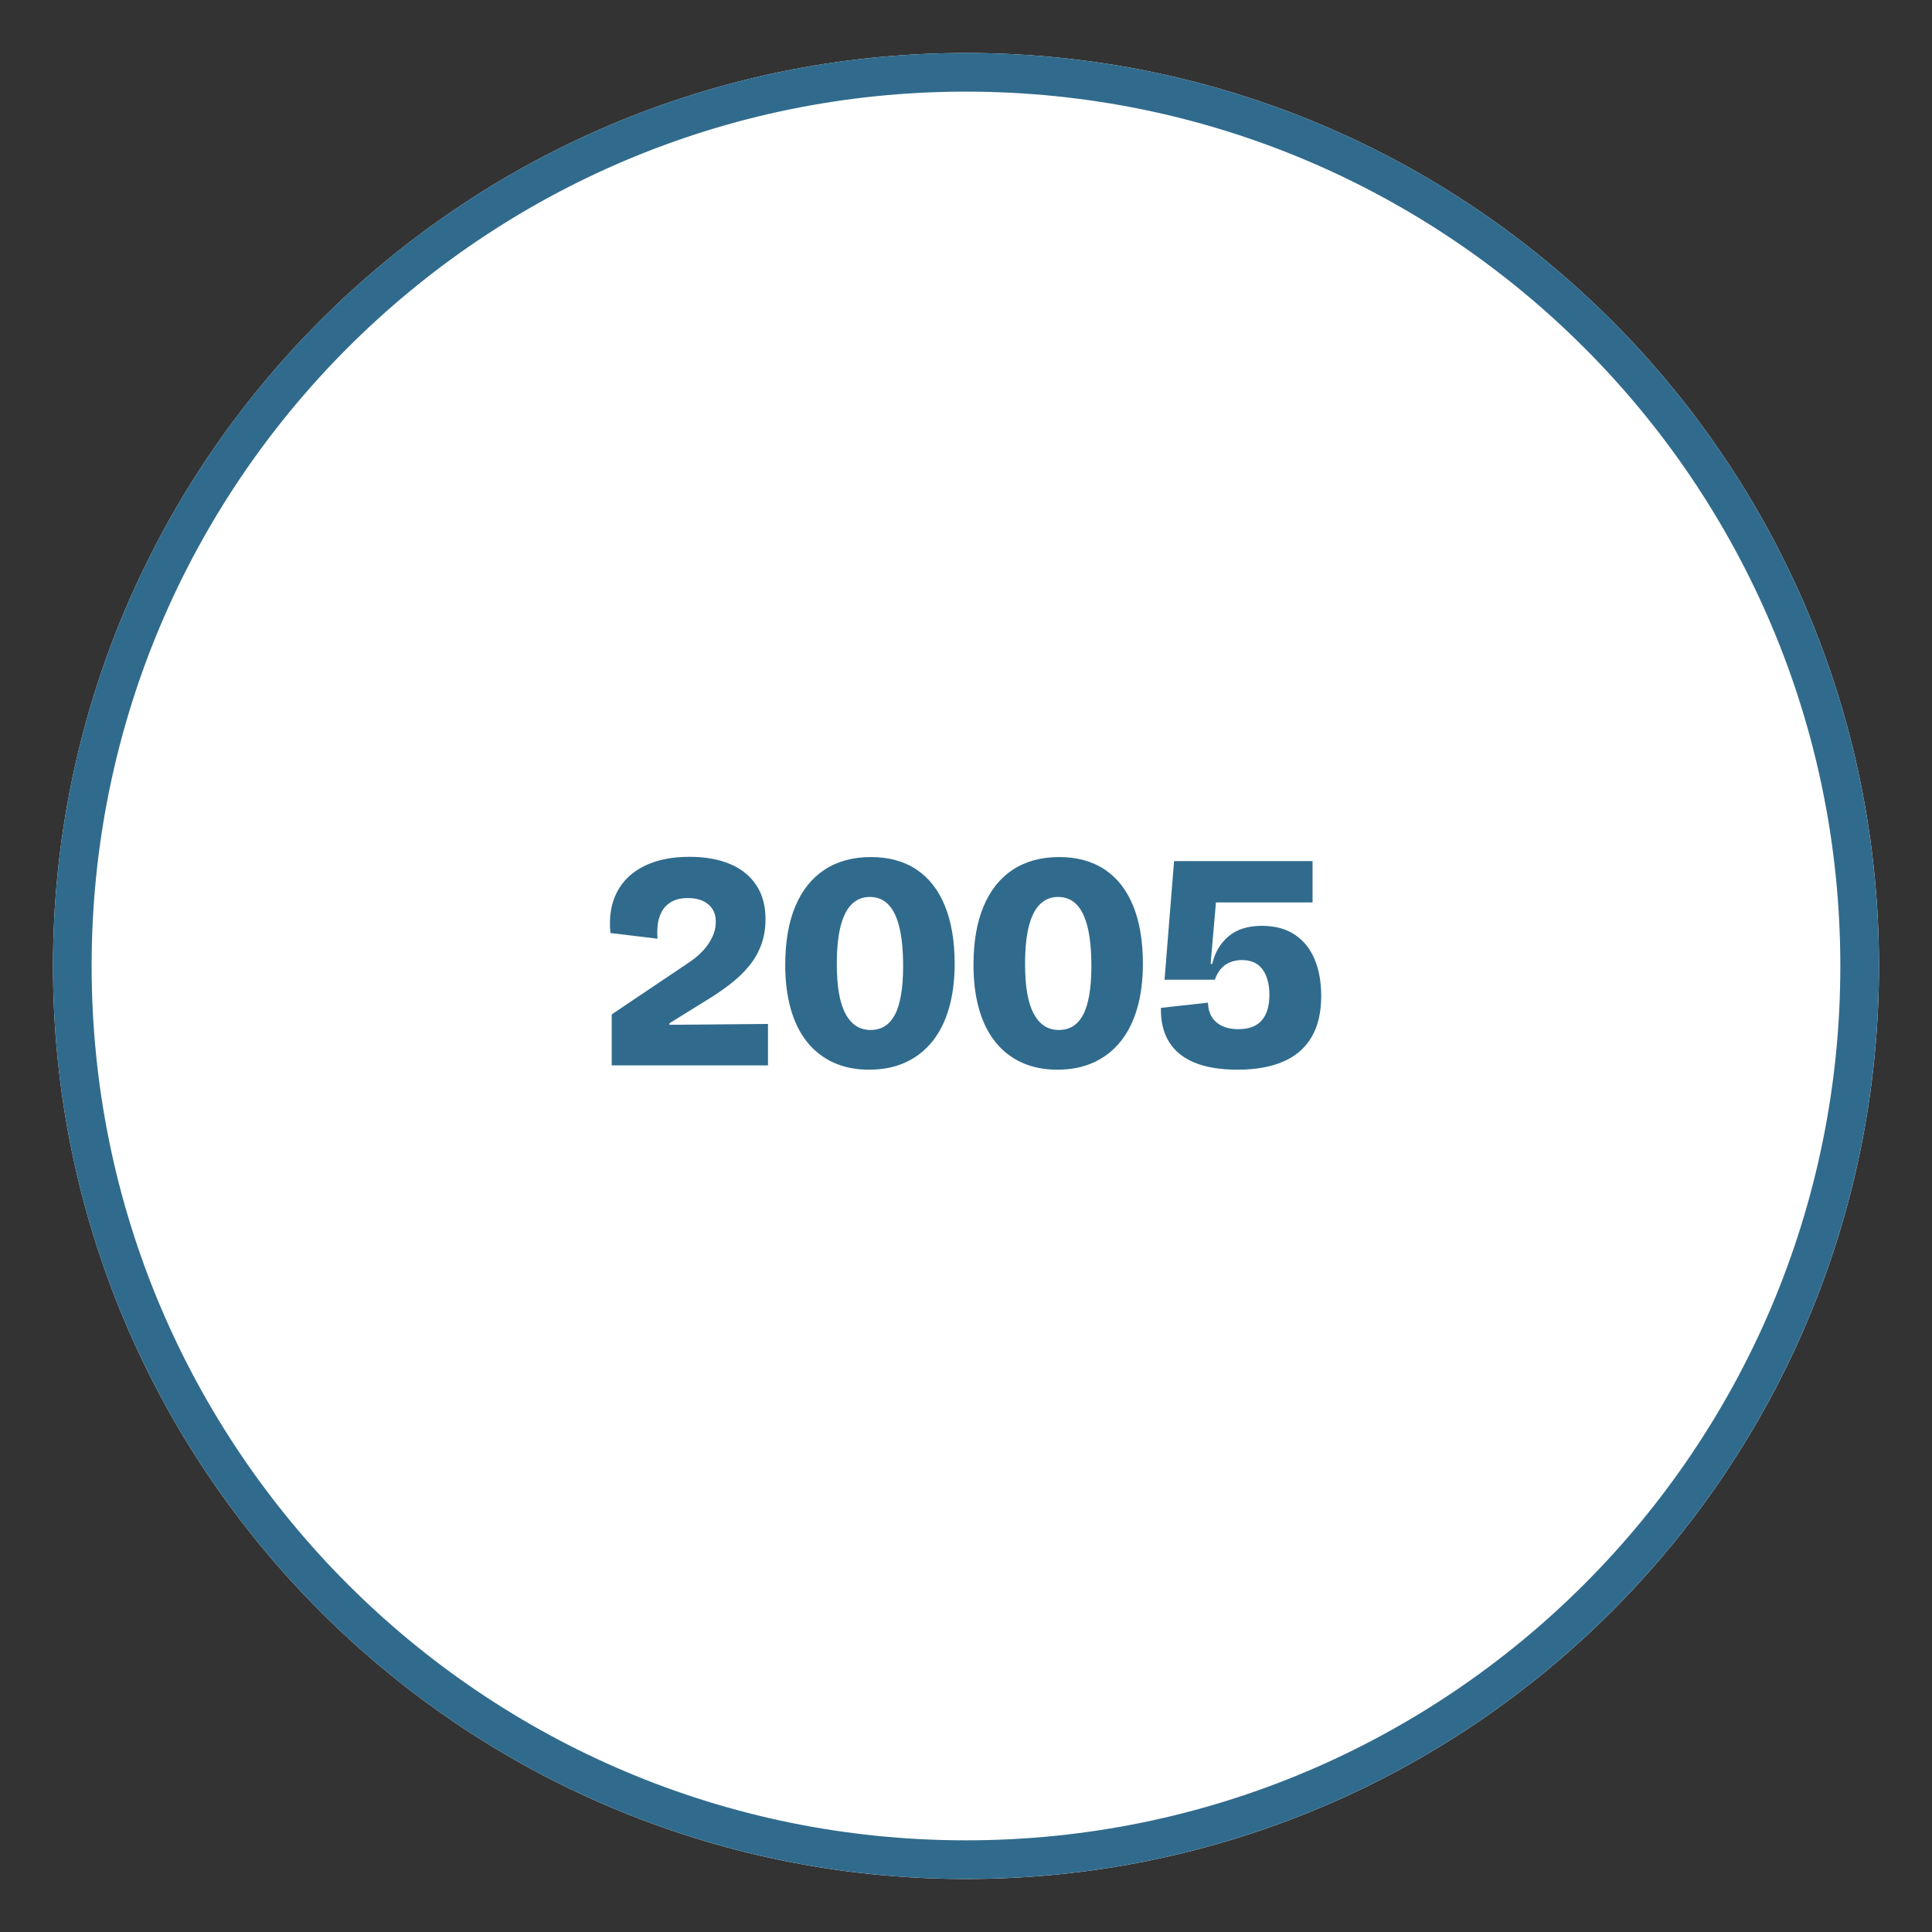 <svg xmlns="http://www.w3.org/2000/svg" xmlns:xlink="http://www.w3.org/1999/xlink" width="500" zoomAndPan="magnify" viewBox="0 0 375 375" height="500" preserveAspectRatio="xMidYMid meet" version="1.0"><rect x="0" y="0" width="375" height="375" fill="#333333" stroke="none"/><defs><g/><clipPath id="edbac659fa"><path d="M 10.285 10.285 L 364.715 10.285 L 364.715 364.715 L 10.285 364.715 Z M 10.285 10.285 " clip-rule="nonzero"/></clipPath><clipPath id="266b21f74c"><path d="M 187.5 10.285 C 89.629 10.285 10.285 89.629 10.285 187.5 C 10.285 285.371 89.629 364.715 187.5 364.715 C 285.371 364.715 364.715 285.371 364.715 187.5 C 364.715 89.629 285.371 10.285 187.5 10.285 Z M 187.5 10.285 " clip-rule="nonzero"/></clipPath><clipPath id="c1dcdea6b5"><path d="M 10.285 10.285 L 365 10.285 L 365 365 L 10.285 365 Z M 10.285 10.285 " clip-rule="nonzero"/></clipPath><clipPath id="2c06375e1e"><path d="M 187.496 10.285 C 89.625 10.285 10.285 89.625 10.285 187.496 C 10.285 285.367 89.625 364.707 187.496 364.707 C 285.367 364.707 364.707 285.367 364.707 187.496 C 364.707 89.625 285.367 10.285 187.496 10.285 Z M 187.496 10.285 " clip-rule="nonzero"/></clipPath></defs><g clip-path="url(#edbac659fa)"><g clip-path="url(#266b21f74c)"><path fill="#ffffff" d="M 10.285 10.285 L 364.715 10.285 L 364.715 364.715 L 10.285 364.715 Z M 10.285 10.285 " fill-opacity="1" fill-rule="nonzero"/></g></g><g clip-path="url(#c1dcdea6b5)"><g clip-path="url(#2c06375e1e)"><path stroke-linecap="butt" transform="matrix(0.75, 0, 0, 0.75, 10.286, 10.286)" fill="none" stroke-linejoin="miter" d="M 236.28 -0.001 C 105.785 -0.001 -0.001 105.785 -0.001 236.28 C -0.001 366.775 105.785 472.561 236.28 472.561 C 366.775 472.561 472.561 366.775 472.561 236.28 C 472.561 105.785 366.775 -0.001 236.28 -0.001 Z M 236.28 -0.001 " stroke="#306b8d" stroke-width="20" stroke-opacity="1" stroke-miterlimit="4"/></g></g><g fill="#306b8d" fill-opacity="1"><g transform="translate(116.809, 206.786)"><g><path d="M 1.926 0 L 1.926 -9.891 L 16.793 -19.887 C 17.598 -20.418 18.32 -20.984 18.969 -21.586 C 19.617 -22.184 20.172 -22.824 20.641 -23.508 C 21.105 -24.188 21.473 -24.887 21.734 -25.609 C 21.996 -26.332 22.129 -27.098 22.129 -27.902 C 22.129 -28.848 21.906 -29.66 21.465 -30.348 C 21.02 -31.035 20.398 -31.562 19.605 -31.926 C 18.809 -32.289 17.855 -32.473 16.746 -32.473 C 15.441 -32.473 14.379 -32.234 13.551 -31.762 C 12.723 -31.289 12.094 -30.664 11.668 -29.883 C 11.238 -29.105 10.969 -28.254 10.859 -27.336 C 10.746 -26.418 10.734 -25.5 10.824 -24.582 L 1.672 -25.688 C 1.371 -28.781 1.797 -31.434 2.949 -33.637 C 4.098 -35.844 5.875 -37.535 8.281 -38.711 C 10.684 -39.887 13.598 -40.477 17.023 -40.477 C 20.078 -40.477 22.711 -40.008 24.914 -39.07 C 27.117 -38.133 28.809 -36.766 29.996 -34.961 C 31.184 -33.156 31.777 -30.977 31.777 -28.418 C 31.777 -26.547 31.492 -24.859 30.926 -23.352 C 30.359 -21.844 29.578 -20.488 28.578 -19.281 C 27.578 -18.07 26.43 -16.957 25.129 -15.938 C 23.828 -14.914 22.449 -13.953 20.992 -13.047 L 13.133 -8.176 L 13.133 -7.875 L 32.258 -8.043 L 32.258 0 Z M 1.926 0 "/></g></g></g><g fill="#306b8d" fill-opacity="1"><g transform="translate(150.589, 206.786)"><g><path d="M 18.098 0.84 C 15.496 0.84 13.184 0.375 11.156 -0.559 C 9.129 -1.492 7.422 -2.832 6.031 -4.586 C 4.641 -6.336 3.594 -8.469 2.887 -10.98 C 2.18 -13.492 1.824 -16.324 1.824 -19.477 C 1.824 -23.984 2.48 -27.793 3.797 -30.902 C 5.109 -34.012 7.008 -36.375 9.488 -37.996 C 11.969 -39.617 14.957 -40.43 18.445 -40.43 C 21.918 -40.43 24.863 -39.625 27.285 -38.016 C 29.707 -36.406 31.551 -34.059 32.812 -30.969 C 34.074 -27.883 34.707 -24.129 34.707 -19.715 C 34.707 -16.508 34.34 -13.637 33.609 -11.102 C 32.879 -8.566 31.805 -6.414 30.387 -4.648 C 28.969 -2.879 27.23 -1.523 25.172 -0.578 C 23.113 0.367 20.754 0.84 18.098 0.84 Z M 18.387 -6.867 C 19.426 -6.867 20.34 -7.109 21.129 -7.594 C 21.914 -8.078 22.574 -8.824 23.109 -9.832 C 23.641 -10.84 24.039 -12.133 24.305 -13.703 C 24.574 -15.273 24.707 -17.133 24.707 -19.281 C 24.707 -22.234 24.473 -24.703 24.008 -26.688 C 23.539 -28.672 22.832 -30.168 21.883 -31.172 C 20.934 -32.184 19.711 -32.688 18.219 -32.688 C 16.871 -32.688 15.719 -32.227 14.762 -31.305 C 13.805 -30.383 13.078 -28.965 12.582 -27.051 C 12.086 -25.141 11.836 -22.672 11.836 -19.656 C 11.836 -17.48 11.977 -15.598 12.254 -14 C 12.531 -12.406 12.953 -11.082 13.516 -10.031 C 14.074 -8.977 14.762 -8.188 15.574 -7.66 C 16.383 -7.129 17.32 -6.867 18.387 -6.867 Z M 18.387 -6.867 "/></g></g></g><g fill="#306b8d" fill-opacity="1"><g transform="translate(187.129, 206.786)"><g><path d="M 18.098 0.84 C 15.496 0.84 13.184 0.375 11.156 -0.559 C 9.129 -1.492 7.422 -2.832 6.031 -4.586 C 4.641 -6.336 3.594 -8.469 2.887 -10.98 C 2.18 -13.492 1.824 -16.324 1.824 -19.477 C 1.824 -23.984 2.48 -27.793 3.797 -30.902 C 5.109 -34.012 7.008 -36.375 9.488 -37.996 C 11.969 -39.617 14.957 -40.43 18.445 -40.43 C 21.918 -40.43 24.863 -39.625 27.285 -38.016 C 29.707 -36.406 31.551 -34.059 32.812 -30.969 C 34.074 -27.883 34.707 -24.129 34.707 -19.715 C 34.707 -16.508 34.34 -13.637 33.609 -11.102 C 32.879 -8.566 31.805 -6.414 30.387 -4.648 C 28.969 -2.879 27.23 -1.523 25.172 -0.578 C 23.113 0.367 20.754 0.84 18.098 0.84 Z M 18.387 -6.867 C 19.426 -6.867 20.34 -7.109 21.129 -7.594 C 21.914 -8.078 22.574 -8.824 23.109 -9.832 C 23.641 -10.84 24.039 -12.133 24.305 -13.703 C 24.574 -15.273 24.707 -17.133 24.707 -19.281 C 24.707 -22.234 24.473 -24.703 24.008 -26.688 C 23.539 -28.672 22.832 -30.168 21.883 -31.172 C 20.934 -32.184 19.711 -32.688 18.219 -32.688 C 16.871 -32.688 15.719 -32.227 14.762 -31.305 C 13.805 -30.383 13.078 -28.965 12.582 -27.051 C 12.086 -25.141 11.836 -22.672 11.836 -19.656 C 11.836 -17.48 11.977 -15.598 12.254 -14 C 12.531 -12.406 12.953 -11.082 13.516 -10.031 C 14.074 -8.977 14.762 -8.188 15.574 -7.66 C 16.383 -7.129 17.32 -6.867 18.387 -6.867 Z M 18.387 -6.867 "/></g></g></g><g fill="#306b8d" fill-opacity="1"><g transform="translate(223.669, 206.786)"><g><path d="M 16.551 0.84 C 13.18 0.84 10.379 0.375 8.148 -0.551 C 5.918 -1.48 4.266 -2.844 3.188 -4.641 C 2.109 -6.441 1.605 -8.613 1.668 -11.16 L 10.801 -12.172 C 10.844 -10.516 11.391 -9.242 12.438 -8.355 C 13.484 -7.469 14.902 -7.023 16.695 -7.023 C 18.754 -7.023 20.273 -7.598 21.25 -8.75 C 22.23 -9.902 22.719 -11.531 22.719 -13.633 C 22.719 -14.746 22.602 -15.727 22.359 -16.57 C 22.121 -17.414 21.777 -18.125 21.328 -18.711 C 20.879 -19.293 20.328 -19.727 19.668 -20.012 C 19.008 -20.297 18.246 -20.438 17.375 -20.438 C 16.781 -20.438 16.211 -20.359 15.656 -20.203 C 15.105 -20.047 14.605 -19.812 14.156 -19.5 C 13.711 -19.188 13.312 -18.793 12.973 -18.312 C 12.629 -17.832 12.352 -17.266 12.137 -16.621 L 2.367 -16.621 L 4.219 -39.648 L 31.098 -39.648 L 31.098 -31.621 L 12.344 -31.621 L 11.309 -19.695 L 11.629 -19.695 C 12.152 -21.941 13.219 -23.734 14.824 -25.074 C 16.43 -26.414 18.574 -27.082 21.258 -27.082 C 23.797 -27.082 25.918 -26.516 27.625 -25.383 C 29.332 -24.25 30.617 -22.668 31.48 -20.633 C 32.344 -18.594 32.777 -16.211 32.777 -13.477 C 32.777 -10.25 32.148 -7.578 30.887 -5.453 C 29.629 -3.332 27.789 -1.75 25.371 -0.715 C 22.949 0.32 20.012 0.84 16.551 0.84 Z M 16.551 0.84 "/></g></g></g></svg>